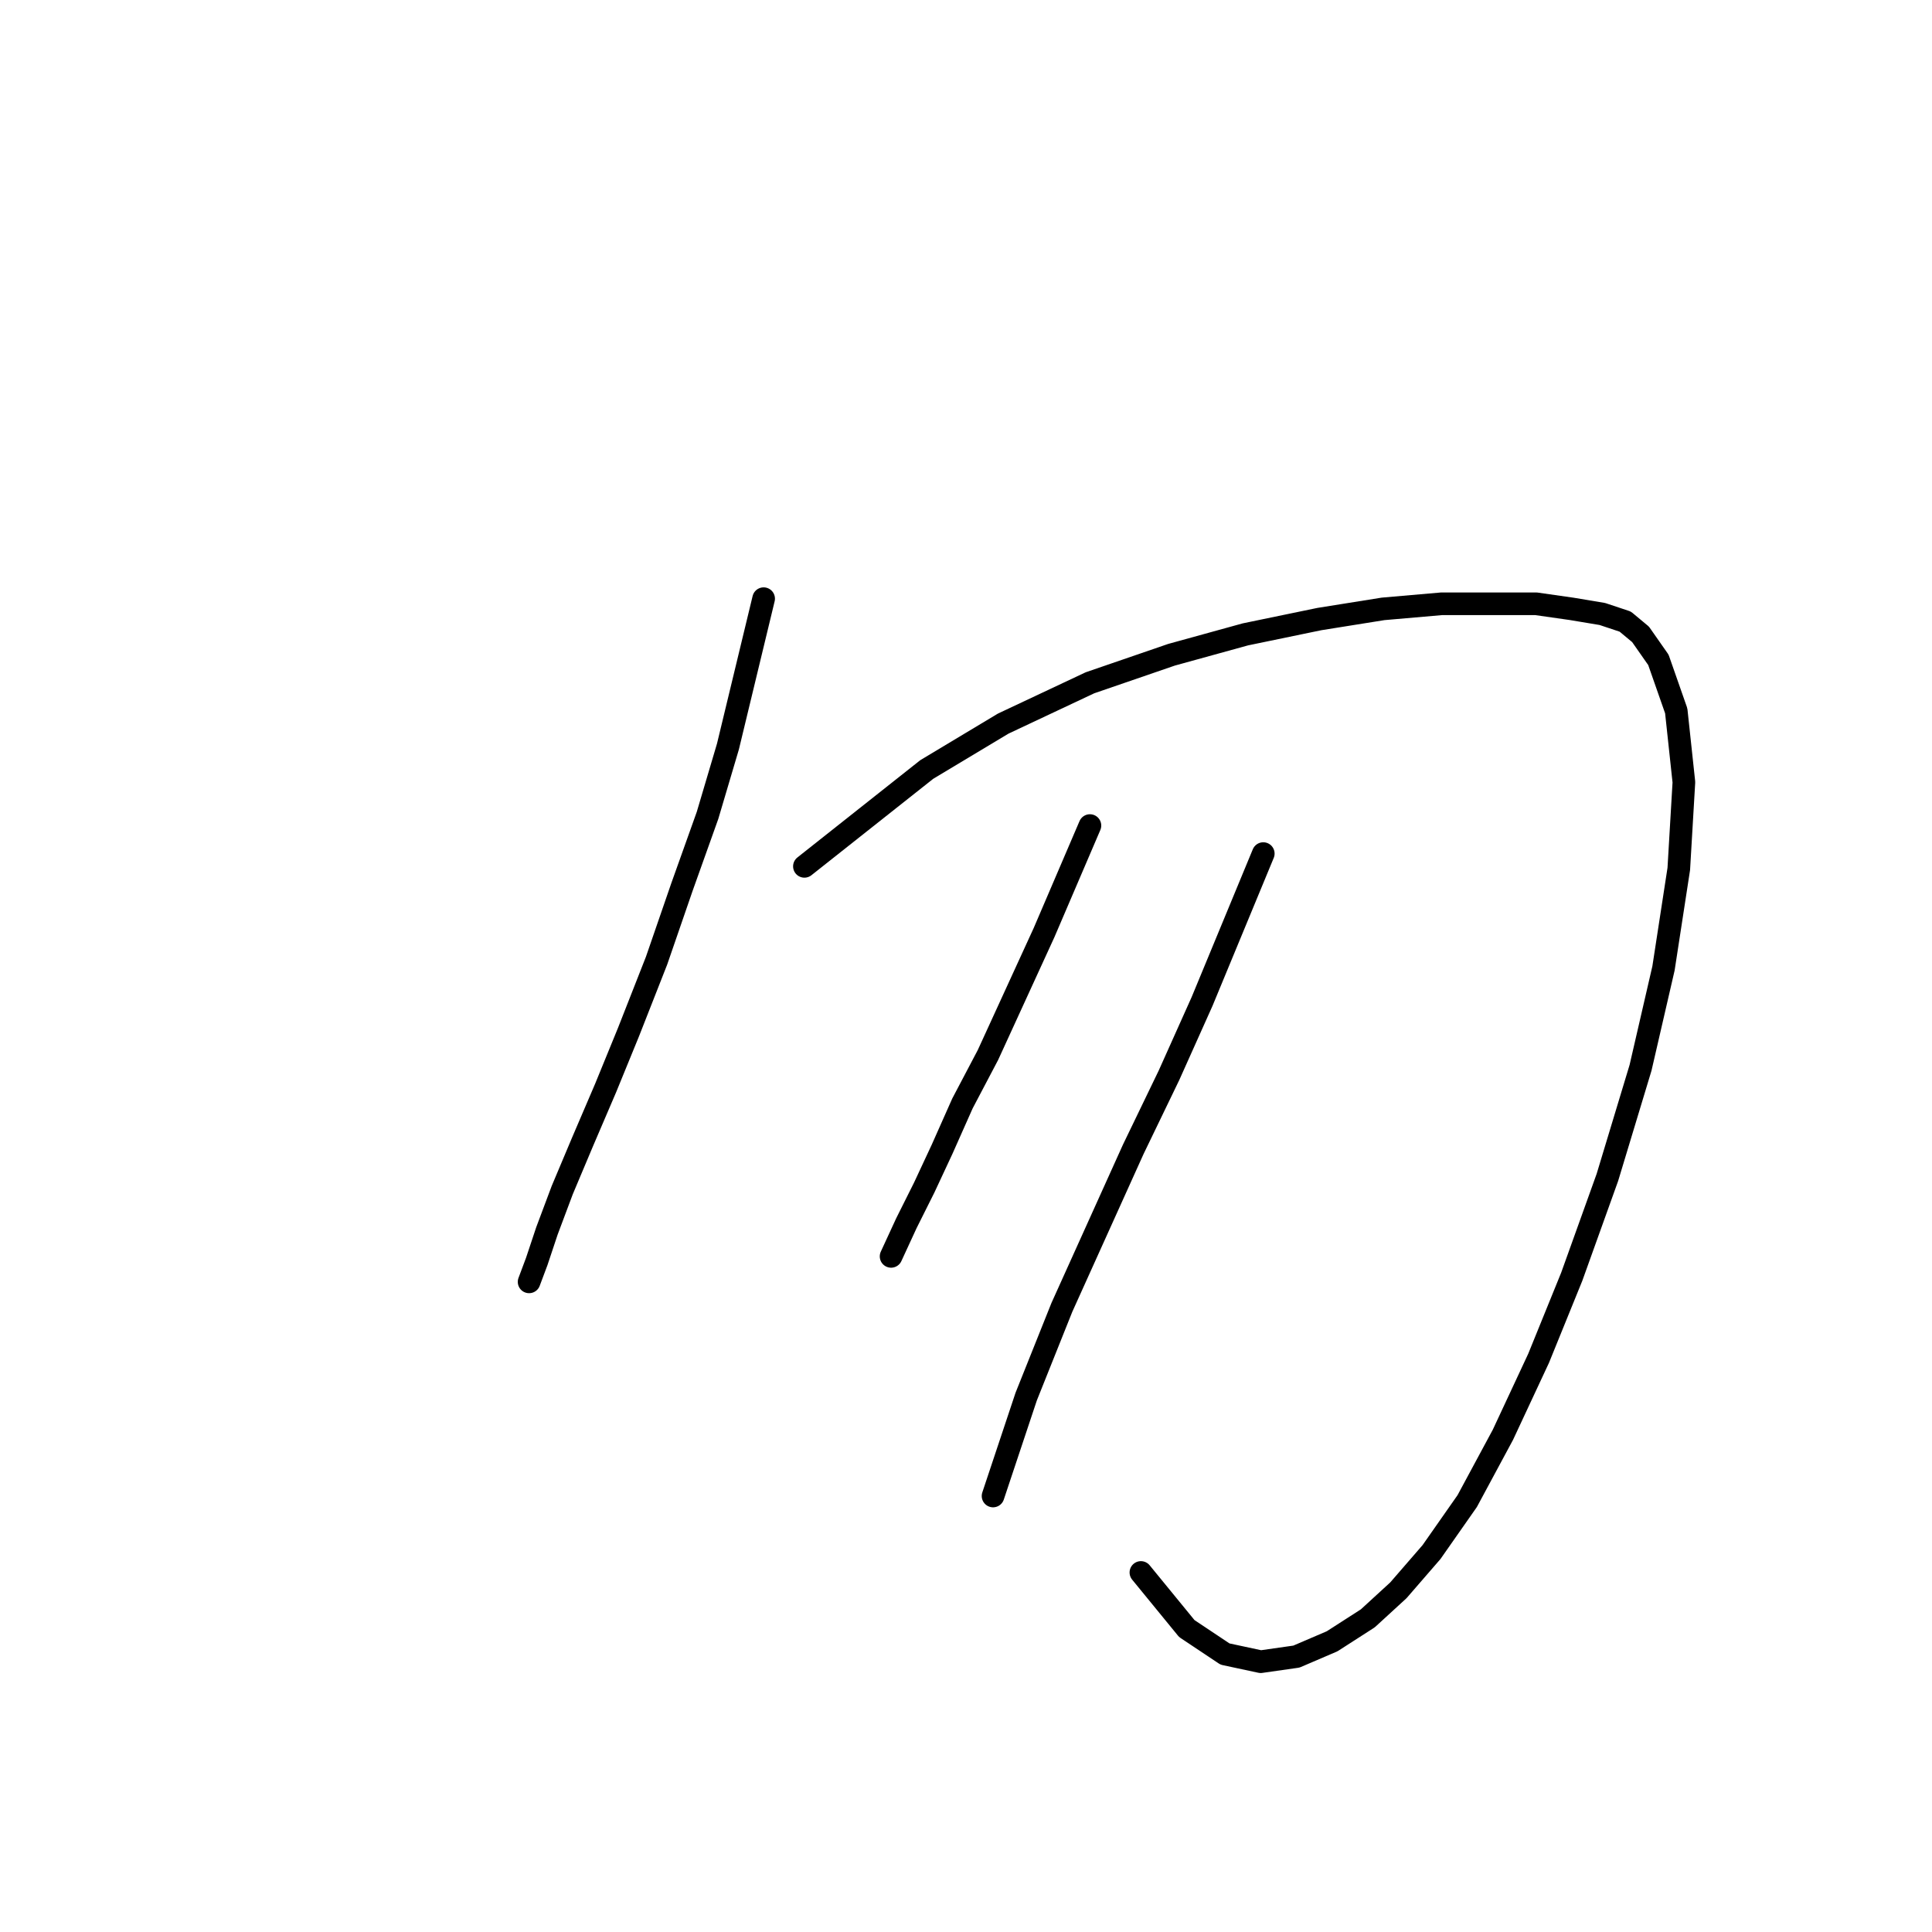 <?xml version="1.0" standalone="no"?>
    <svg width="256" height="256" xmlns="http://www.w3.org/2000/svg" version="1.1">
    <polyline stroke="black" stroke-width="3" stroke-linecap="round" fill="transparent" stroke-linejoin="round" points="101.185 79.328 98.82 89.124 96.456 98.919 93.753 108.04 90.376 117.497 86.998 127.293 83.282 136.751 80.242 144.182 77.202 151.276 74.5 157.693 72.473 163.098 71.122 167.151 70.109 169.854 70.109 169.854 " />
        <polyline stroke="black" stroke-width="3" stroke-linecap="round" fill="transparent" stroke-linejoin="round" points="106.589 114.795 114.696 108.377 122.803 101.959 132.936 95.879 144.421 90.475 155.23 86.759 165.025 84.057 174.821 82.03 183.266 80.679 191.035 80.004 198.128 80.004 203.533 80.004 208.261 80.679 212.315 81.355 215.355 82.368 217.382 84.057 219.746 87.435 222.11 94.19 223.124 103.648 222.448 115.133 220.422 128.306 217.382 141.48 212.99 156.005 208.261 169.178 203.87 179.987 199.141 190.12 194.412 198.903 189.683 205.658 185.292 210.725 181.239 214.441 176.51 217.481 171.781 219.508 167.052 220.183 162.323 219.17 157.256 215.792 151.176 208.361 151.176 208.361 " />
        <polyline stroke="black" stroke-width="3" stroke-linecap="round" fill="transparent" stroke-linejoin="round" points="144.421 109.391 141.381 116.484 138.341 123.577 134.625 131.684 130.909 139.791 127.532 146.209 124.829 152.289 122.465 157.356 120.1 162.085 118.074 166.476 118.074 166.476 " />
        <polyline stroke="black" stroke-width="3" stroke-linecap="round" fill="transparent" stroke-linejoin="round" points="167.39 113.106 163.336 122.902 159.283 132.698 154.892 142.493 150.163 152.289 145.434 162.76 140.705 173.231 135.976 185.054 131.585 198.227 131.585 198.227 " />
        </svg>